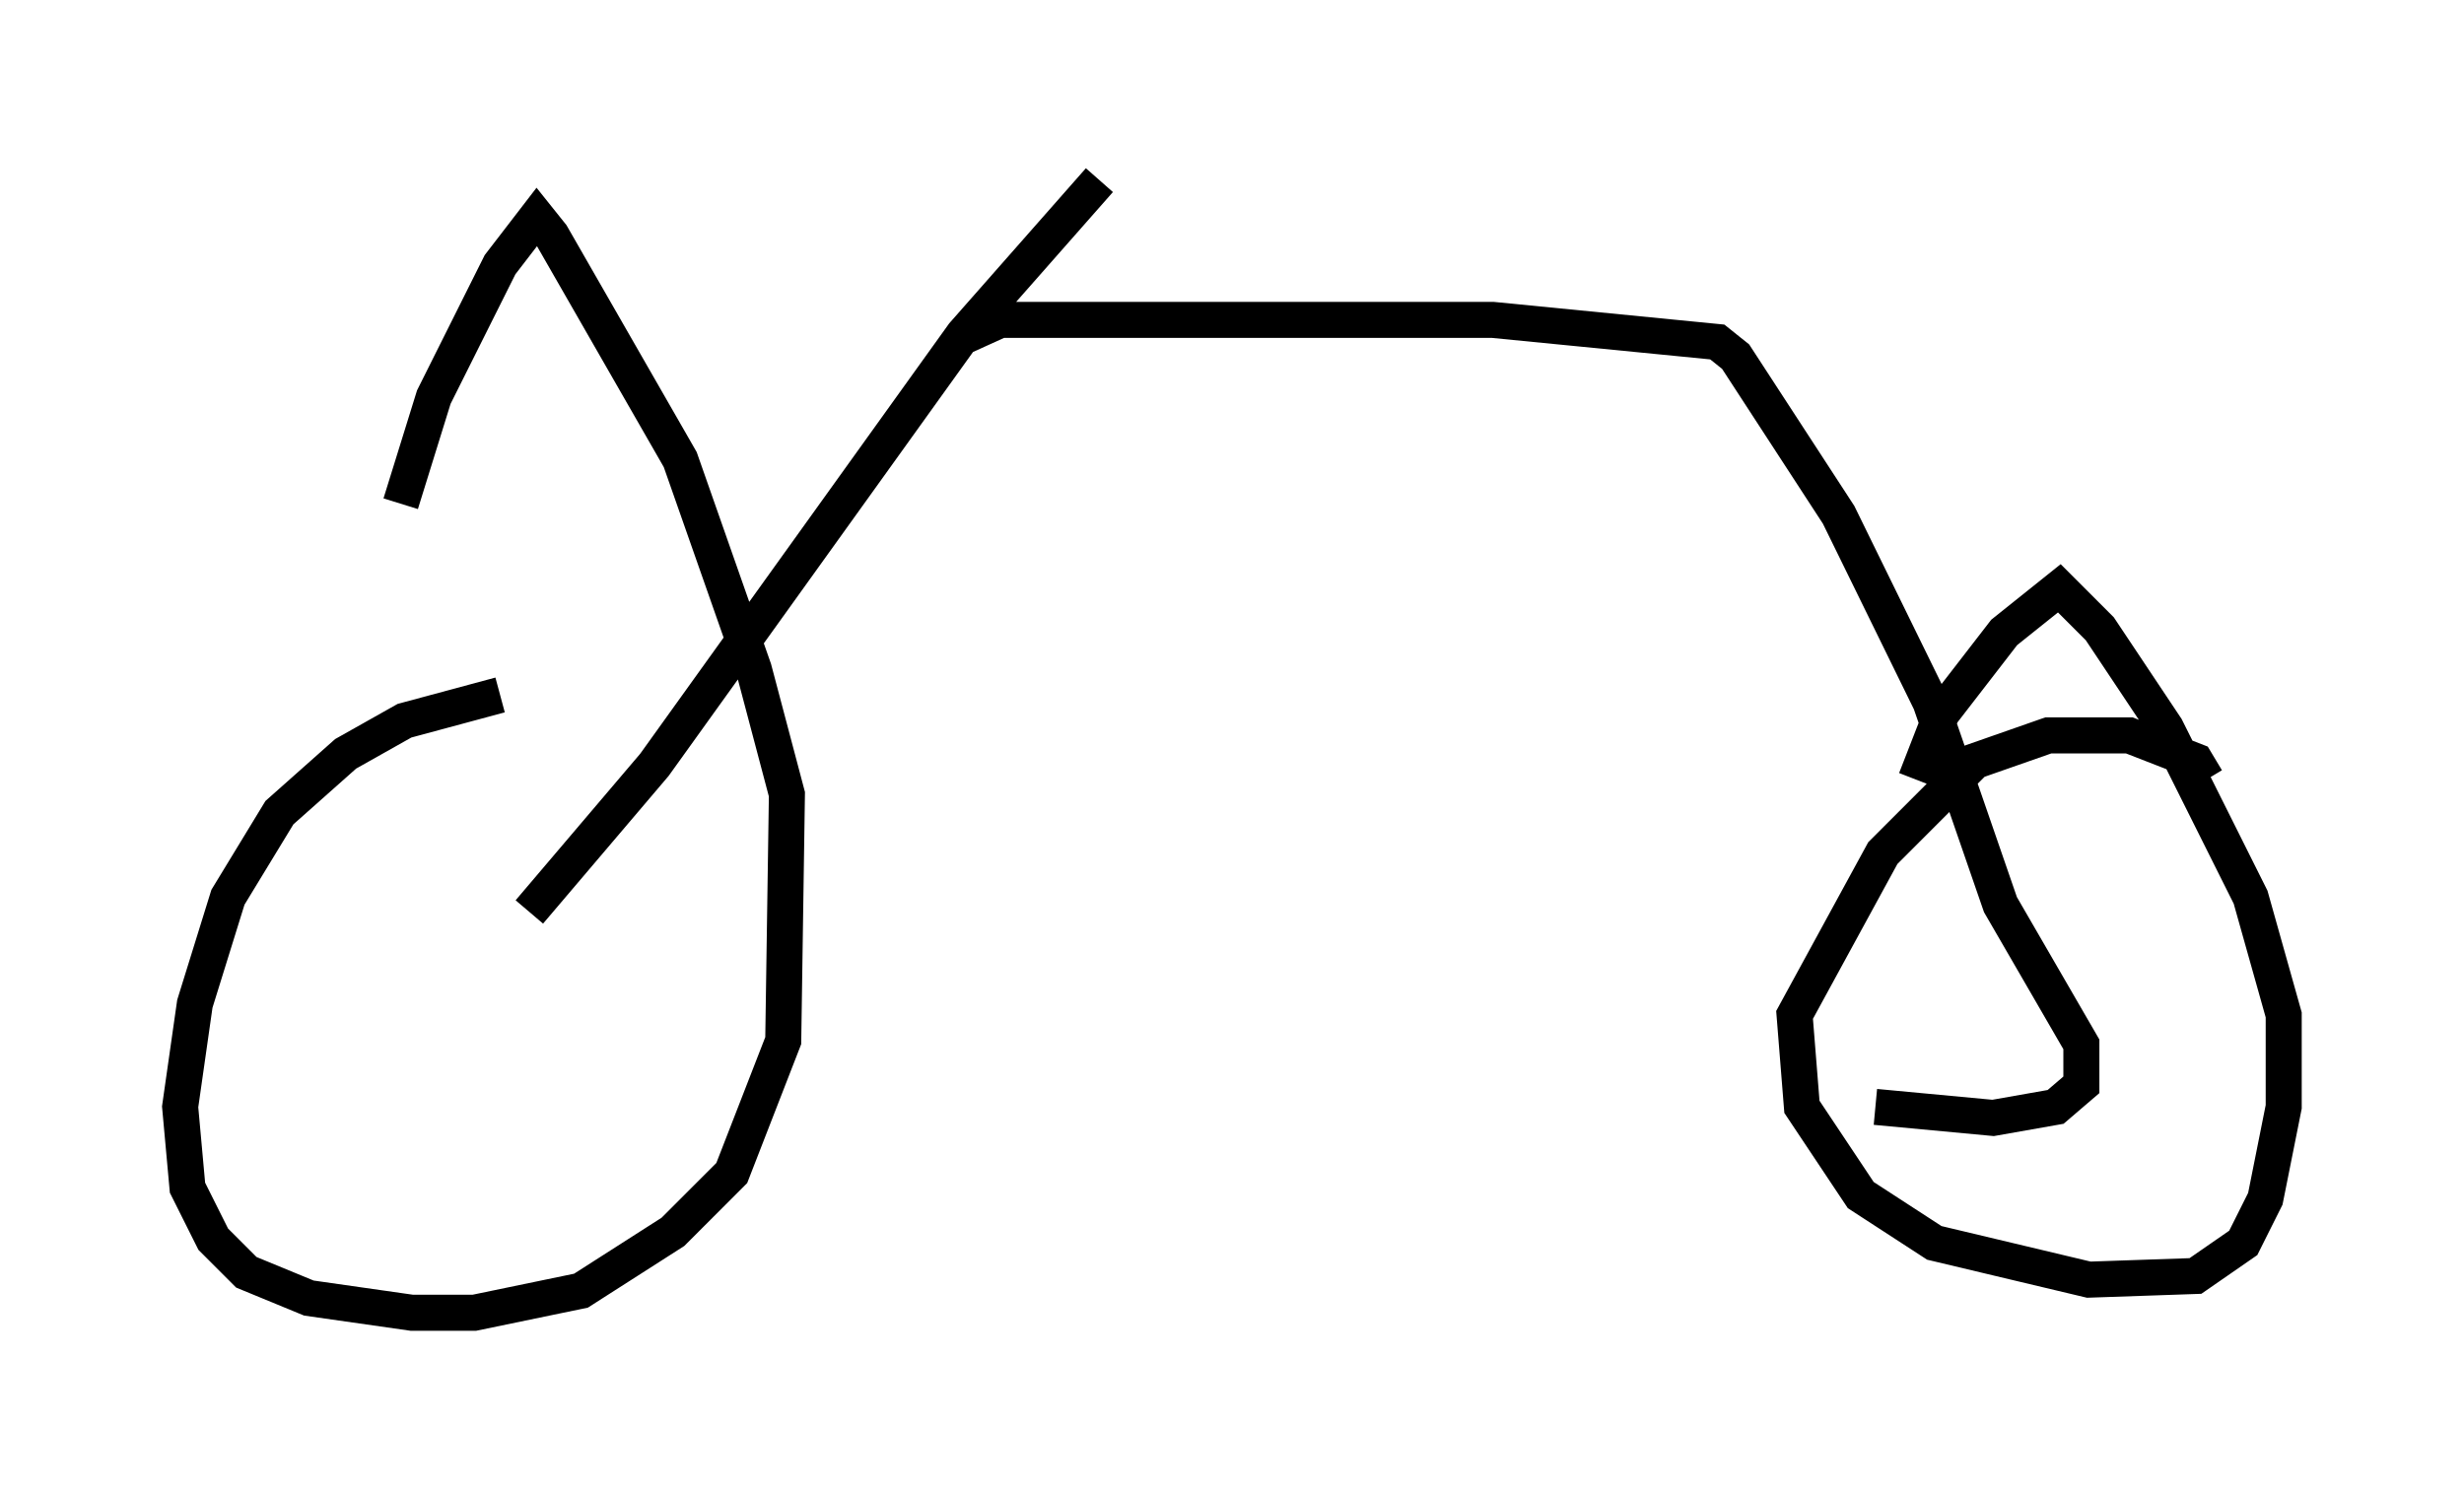 <?xml version="1.0" encoding="utf-8" ?>
<svg baseProfile="full" height="41.442" version="1.1" width="68.392" xmlns="http://www.w3.org/2000/svg" xmlns:ev="http://www.w3.org/2001/xml-events" xmlns:xlink="http://www.w3.org/1999/xlink"><defs /><rect fill="white" height="41.442" width="68.392" x="0" y="0" /><path d="M18.373, 19.088 m-4.492, 0.204 l-2.654, 0.715 -1.633, 0.919 l-1.838, 1.633 -1.429, 2.348 l-0.919, 2.96 -0.408, 2.858 l0.204, 2.246 0.715, 1.429 l0.919, 0.919 1.735, 0.715 l2.858, 0.408 1.735, 0.0 l2.96, -0.613 2.552, -1.633 l1.633, -1.633 1.429, -3.675 l0.102, -6.84 -0.919, -3.471 l-2.042, -5.819 -3.573, -6.227 l-0.408, -0.51 -1.021, 1.327 l-1.838, 3.675 -0.919, 2.96 m50.123, 7.656 l-0.306, -0.51 -1.838, -0.715 l-2.246, 0.0 -2.042, 0.715 l-2.552, 2.552 -2.45, 4.492 l0.204, 2.552 1.633, 2.45 l2.042, 1.327 4.288, 1.021 l2.96, -0.102 1.327, -0.919 l0.613, -1.225 0.51, -2.552 l0.0, -2.552 -0.919, -3.267 l-2.348, -4.696 -1.838, -2.756 l-1.123, -1.123 -1.531, 1.225 l-1.735, 2.246 -0.715, 1.838 m-38.486, 3.675 l3.471, -4.083 8.575, -11.944 l3.777, -4.288 m-3.879, 4.39 l1.123, -0.51 13.679, 0.0 l6.227, 0.613 0.51, 0.408 l2.858, 4.39 2.552, 5.206 l1.94, 5.615 2.246, 3.879 l0.0, 1.123 -0.715, 0.613 l-1.735, 0.306 -3.267, -0.306 " fill="none" stroke="black" stroke-width="1" /></svg>